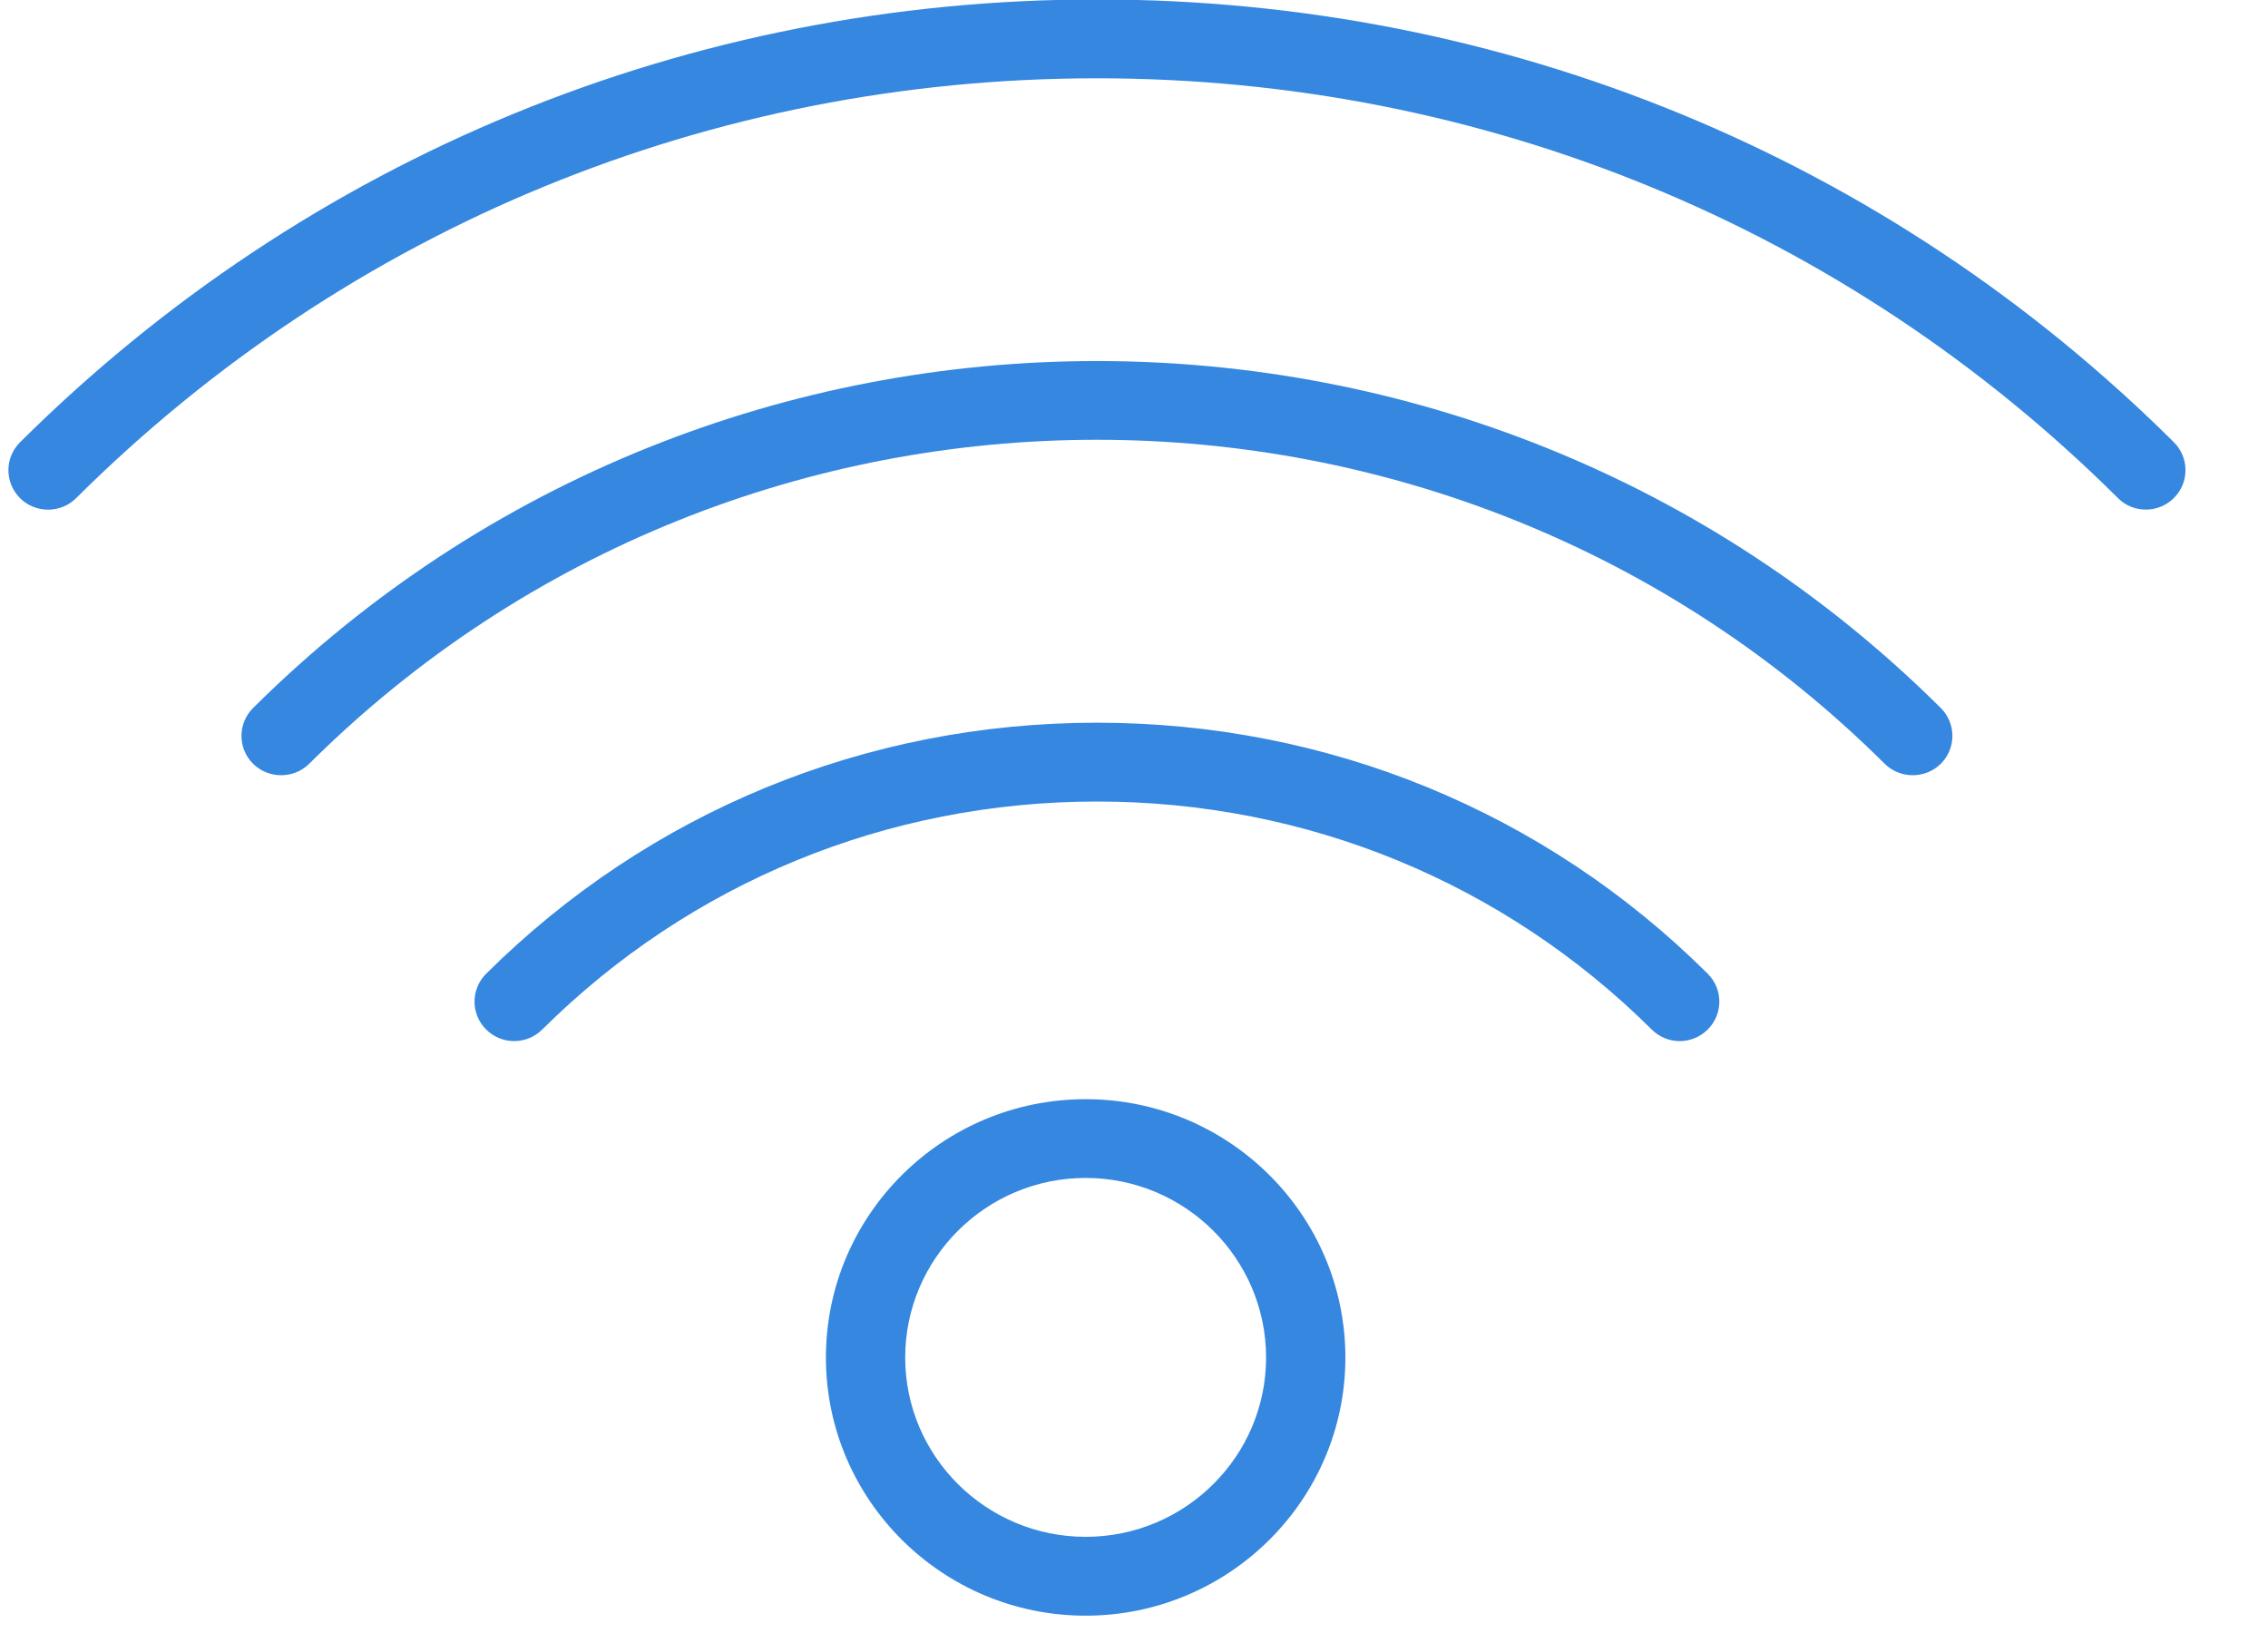 <svg width="25px" height="18px">
<path fill-rule="evenodd"  fill="rgb(53, 135, 224)"
 d="M23.963,5.489 C23.877,5.575 23.765,5.617 23.654,5.617 C23.542,5.617 23.429,5.575 23.345,5.489 C20.343,2.506 16.348,0.863 12.091,0.863 C7.836,0.863 3.840,2.506 0.839,5.491 C0.669,5.660 0.391,5.660 0.221,5.491 C0.050,5.319 0.050,5.045 0.221,4.875 C3.387,1.728 7.603,-0.006 12.091,-0.006 C16.581,-0.006 20.797,1.728 23.963,4.875 C24.133,5.045 24.133,5.319 23.963,5.489 ZM21.393,7.804 C21.564,7.974 21.564,8.249 21.393,8.419 C21.222,8.587 20.946,8.587 20.775,8.419 C15.986,3.657 8.195,3.657 3.408,8.419 C3.323,8.503 3.211,8.545 3.099,8.545 C2.987,8.545 2.875,8.503 2.790,8.419 C2.619,8.249 2.619,7.974 2.790,7.804 C7.919,2.705 16.265,2.705 21.393,7.804 ZM12.091,7.966 C14.638,7.966 17.029,8.948 18.824,10.733 C18.995,10.903 18.995,11.178 18.824,11.348 C18.739,11.432 18.627,11.476 18.515,11.476 C18.403,11.476 18.291,11.432 18.207,11.348 C16.575,9.728 14.404,8.835 12.091,8.835 C9.779,8.835 7.608,9.728 5.977,11.348 C5.806,11.518 5.530,11.518 5.359,11.348 C5.188,11.178 5.188,10.903 5.359,10.733 C7.155,8.948 9.545,7.966 12.091,7.966 ZM11.967,12.116 C13.545,12.116 14.830,13.392 14.830,14.964 C14.830,16.533 13.545,17.809 11.967,17.809 C10.388,17.809 9.104,16.533 9.104,14.964 C9.104,13.392 10.388,12.116 11.967,12.116 ZM11.967,16.940 C13.064,16.940 13.956,16.053 13.956,14.964 C13.956,13.872 13.063,12.984 11.967,12.984 C10.870,12.984 9.978,13.872 9.978,14.964 C9.978,16.053 10.870,16.940 11.967,16.940 Z"/>
</svg>
